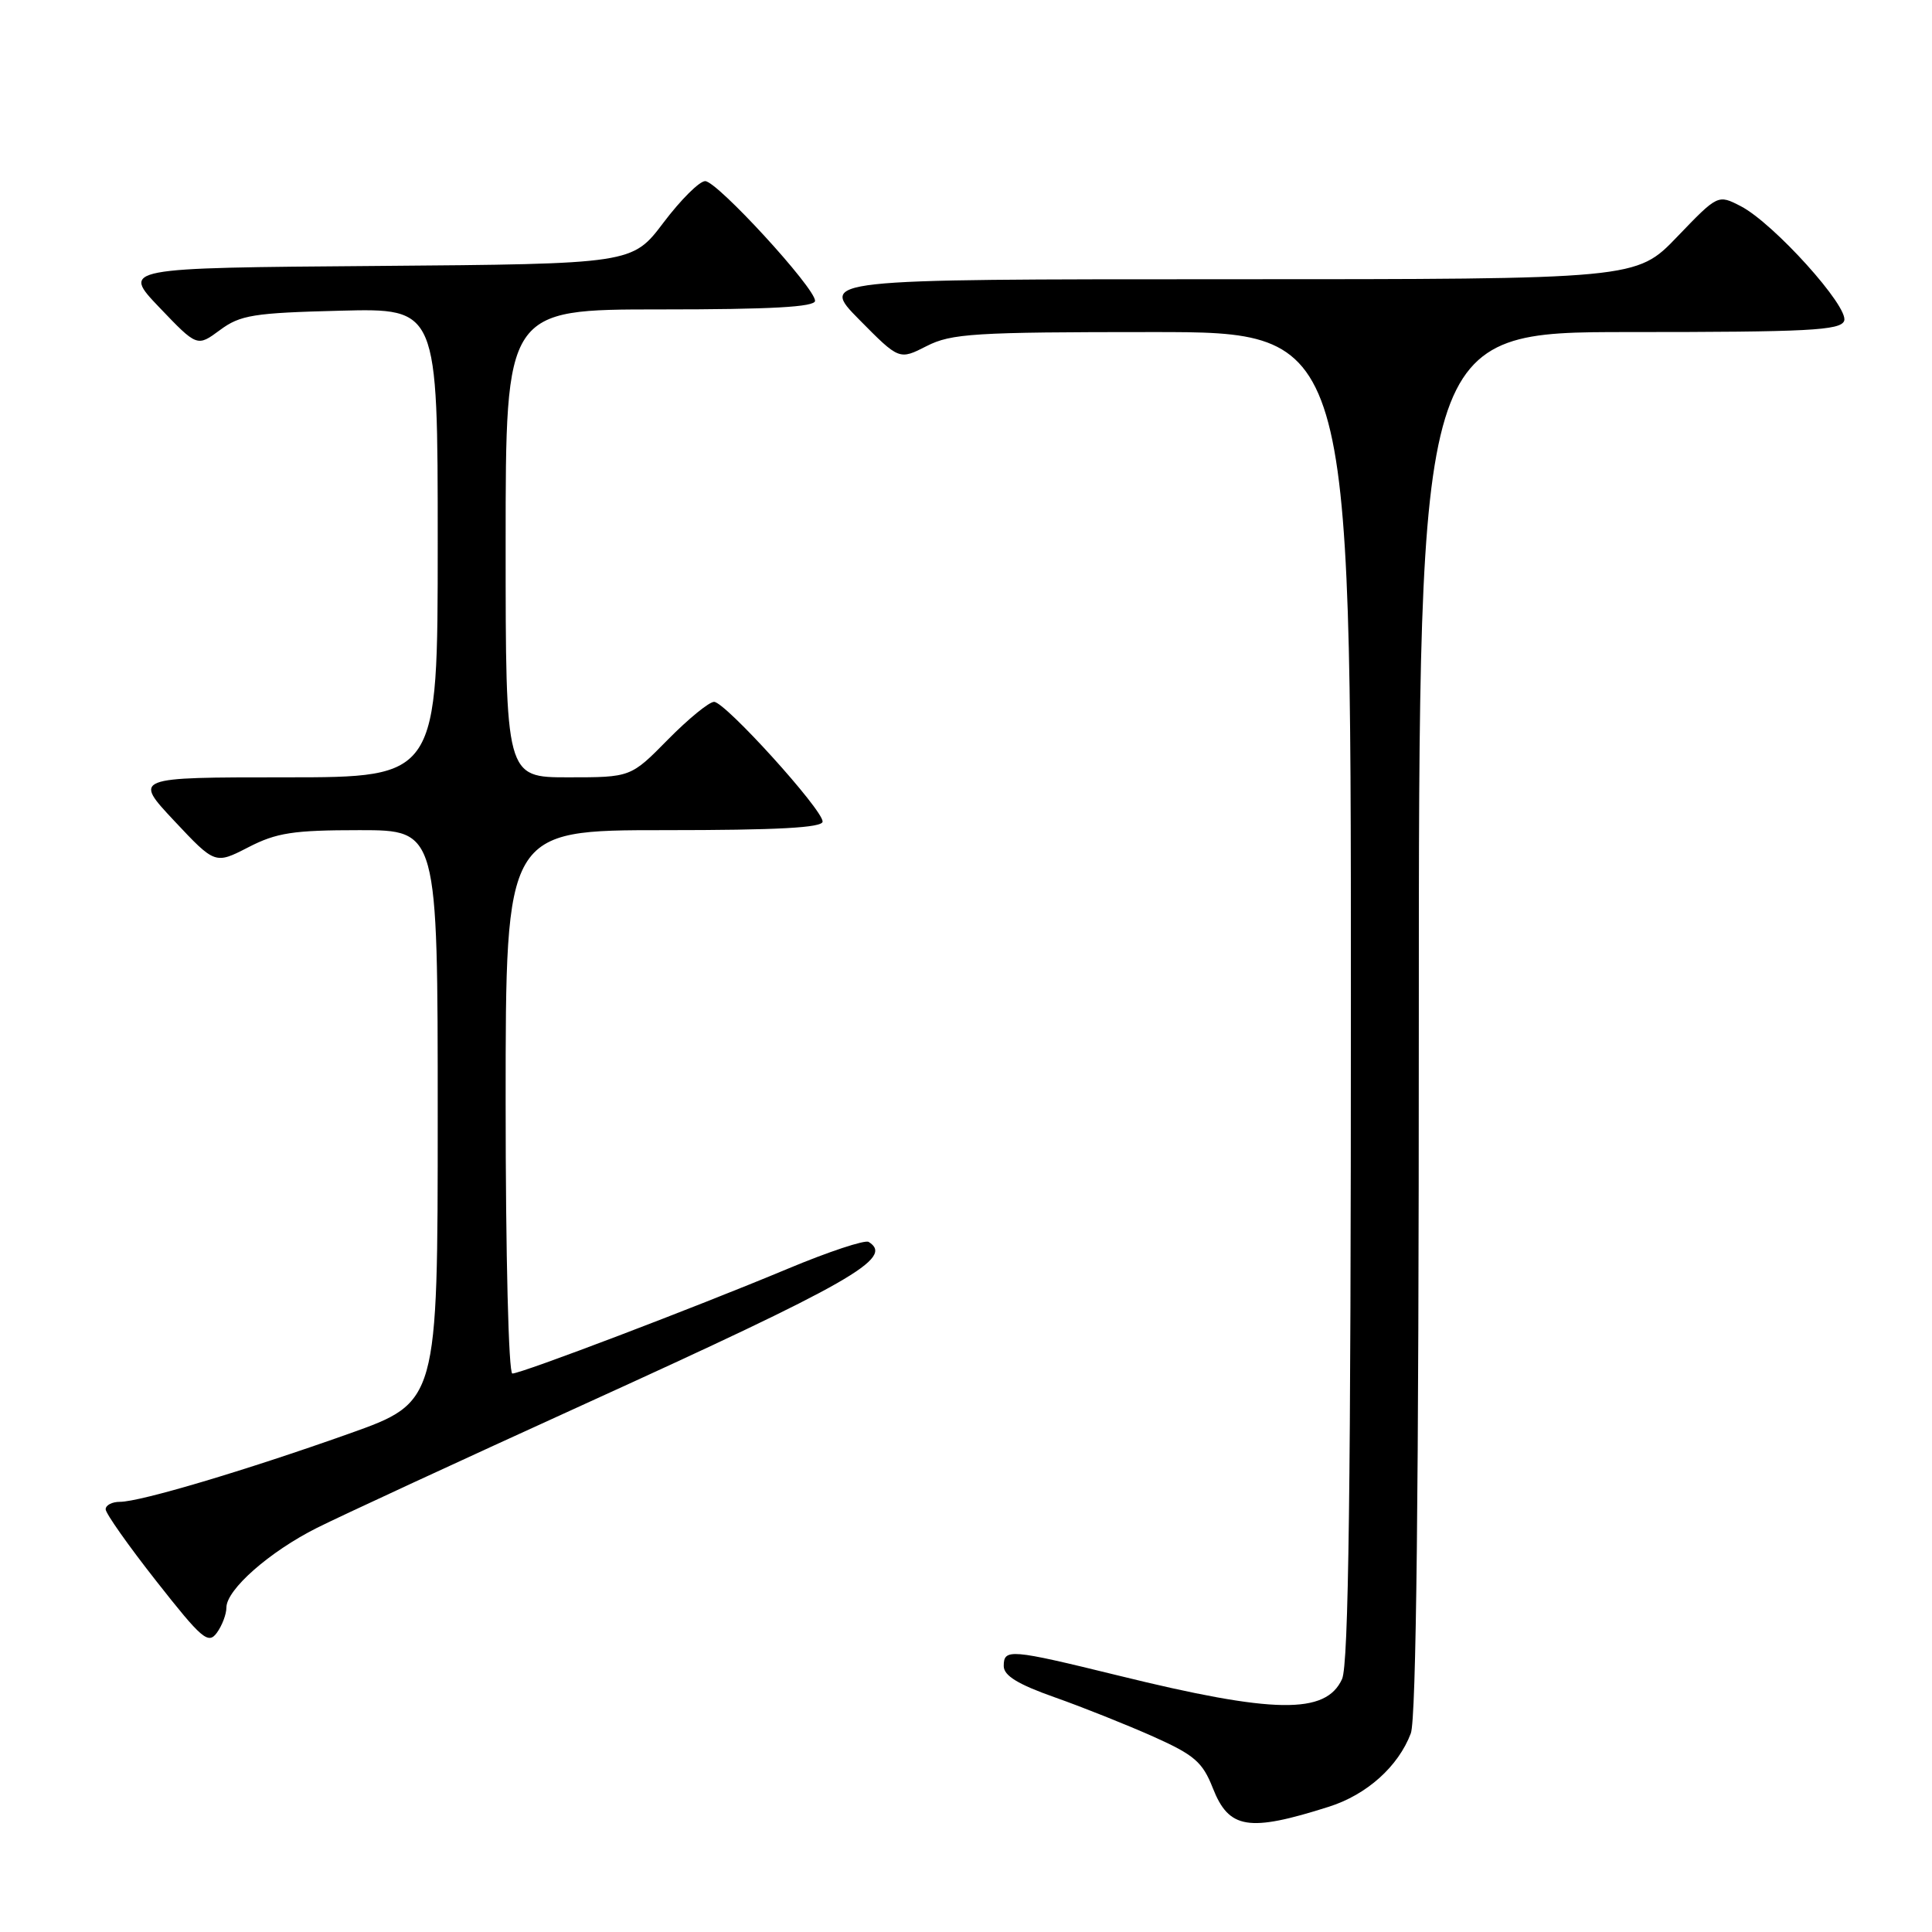 <?xml version="1.0" encoding="UTF-8" standalone="no"?>
<!DOCTYPE svg PUBLIC "-//W3C//DTD SVG 1.1//EN" "http://www.w3.org/Graphics/SVG/1.1/DTD/svg11.dtd" >
<svg xmlns="http://www.w3.org/2000/svg" xmlns:xlink="http://www.w3.org/1999/xlink" version="1.1" viewBox="0 0 256 256">
 <g >
 <path fill="currentColor"
d=" M 176.09 239.40 C 181.11 237.81 185.28 234.07 186.94 229.68 C 187.66 227.77 188.00 197.61 188.00 135.43 C 188.00 44.00 188.00 44.00 215.89 44.00 C 239.63 44.00 243.87 43.78 244.36 42.52 C 245.05 40.70 235.02 29.58 230.66 27.32 C 227.63 25.76 227.63 25.76 222.23 31.38 C 216.83 37.00 216.83 37.00 162.70 37.00 C 108.57 37.00 108.57 37.00 113.86 42.36 C 119.15 47.71 119.15 47.71 122.78 45.86 C 126.05 44.19 129.08 44.00 152.71 44.00 C 179.00 44.00 179.00 44.00 179.00 131.95 C 179.00 197.04 178.70 220.57 177.83 222.48 C 175.68 227.20 168.83 227.10 148.19 222.02 C 133.83 218.50 133.00 218.43 133.00 220.76 C 133.00 222.03 134.88 223.18 139.75 224.90 C 143.46 226.21 149.34 228.56 152.82 230.11 C 158.26 232.54 159.35 233.49 160.70 236.92 C 162.84 242.37 165.43 242.79 176.09 239.40 Z  M 30.00 213.01 C 30.00 210.63 35.72 205.60 42.00 202.45 C 45.02 200.93 61.00 193.54 77.50 186.03 C 112.92 169.91 118.55 166.69 115.10 164.56 C 114.61 164.26 109.77 165.86 104.35 168.13 C 92.10 173.25 69.09 182.00 67.89 182.00 C 67.39 182.00 67.00 166.42 67.00 146.00 C 67.00 110.00 67.00 110.00 88.00 110.00 C 103.02 110.00 109.00 109.68 109.00 108.86 C 109.00 107.26 96.08 93.00 94.62 93.00 C 93.96 93.00 91.21 95.25 88.50 98.00 C 83.58 103.00 83.58 103.00 75.29 103.00 C 67.00 103.00 67.00 103.00 67.00 72.00 C 67.00 41.00 67.00 41.00 87.50 41.00 C 102.15 41.00 108.00 40.68 108.00 39.86 C 108.00 38.14 95.02 24.00 93.44 24.00 C 92.68 24.00 90.20 26.47 87.92 29.49 C 83.78 34.97 83.78 34.97 49.95 35.24 C 16.12 35.50 16.12 35.50 21.12 40.74 C 26.12 45.97 26.12 45.97 29.14 43.74 C 31.83 41.74 33.57 41.46 45.08 41.17 C 58.00 40.84 58.00 40.84 58.00 71.92 C 58.00 103.00 58.00 103.00 37.84 103.00 C 17.68 103.00 17.68 103.00 23.09 108.77 C 28.50 114.53 28.50 114.53 32.90 112.27 C 36.64 110.34 38.85 110.00 47.65 110.00 C 58.00 110.00 58.00 110.00 58.00 147.90 C 58.00 185.79 58.00 185.79 46.25 189.97 C 32.48 194.86 18.57 199.00 15.89 199.00 C 14.85 199.00 14.00 199.44 14.00 199.99 C 14.00 200.53 17.03 204.83 20.73 209.53 C 26.76 217.20 27.59 217.91 28.73 216.36 C 29.43 215.40 30.00 213.89 30.00 213.01 Z "/>
</g>
</svg>